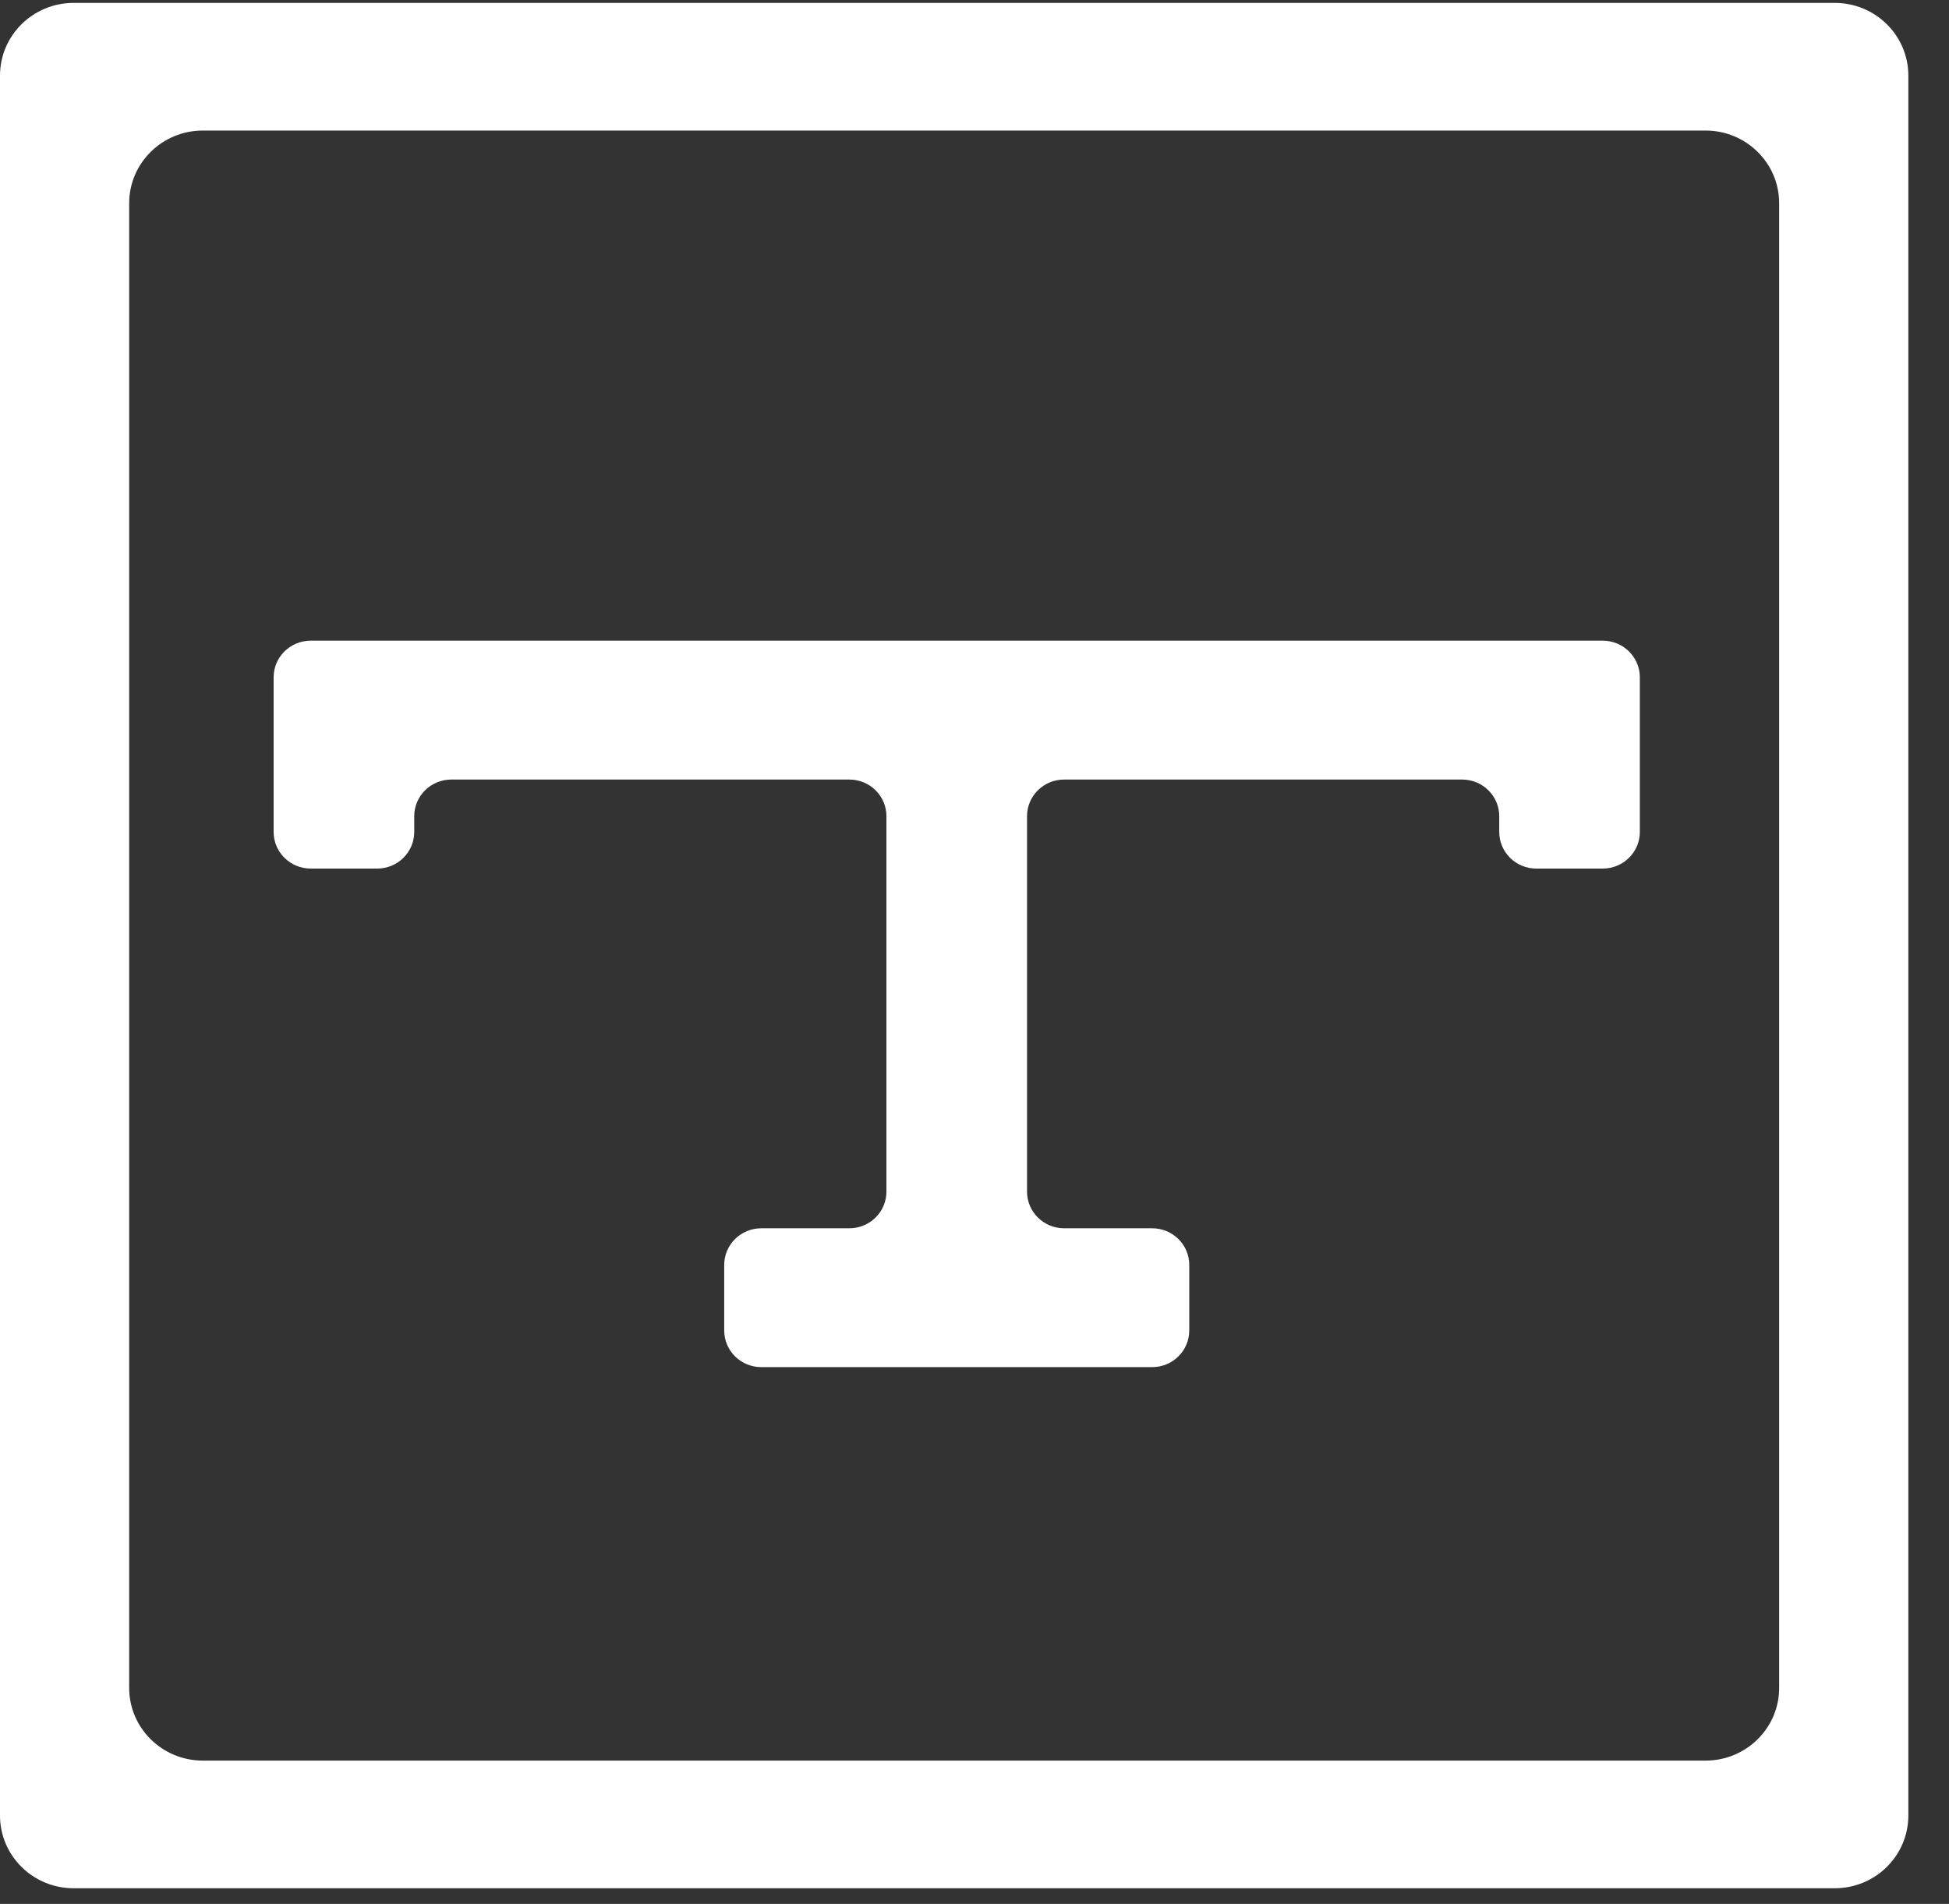 <?xml version="1.0" encoding="UTF-8" standalone="no"?>
<svg width="43px" height="42px" viewBox="0 0 43 42" version="1.1" xmlns="http://www.w3.org/2000/svg" xmlns:xlink="http://www.w3.org/1999/xlink" xmlns:sketch="http://www.bohemiancoding.com/sketch/ns">
    <rect x="0" y="0" width="43" height="42" fill="#333333" stroke="none"/>
    <!-- Generator: Sketch 3.5.2 (25235) - http://www.bohemiancoding.com/sketch -->
    <title>bottom-bar-copy</title>
    <desc>Created with Sketch.</desc>
    <defs></defs>
    <g id="Page-1" stroke="none" stroke-width="1" fill="none" fill-rule="evenodd" sketch:type="MSPage">
        <g id="logo_black" sketch:type="MSLayerGroup" fill="#FFFFFF">
            <g id="Page-1" sketch:type="MSShapeGroup">
                <g id="landing-1b_moreLite">
                    <g id="bottom-bar-copy">
                        <g id="LOGO-white-Copy-+-@2015-TableHero-all-">
                            <g id="LOGO-BLACK-Copy">
                                <path d="M6.856,14.133 C6.404,14.133 6.037,14.495 6.037,14.941 L6.037,18.353 C6.037,18.799 6.404,19.161 6.856,19.161 L8.321,19.161 C8.773,19.161 9.139,18.799 9.139,18.353 L9.139,18.005 C9.139,17.559 9.505,17.197 9.957,17.197 L18.739,17.197 C19.191,17.197 19.557,17.559 19.557,18.005 L19.557,26.287 C19.557,26.734 19.191,27.096 18.739,27.096 L16.797,27.096 C16.345,27.096 15.978,27.457 15.978,27.904 L15.978,29.351 C15.978,29.798 16.345,30.159 16.797,30.159 L25.42,30.159 C25.871,30.159 26.238,29.798 26.238,29.351 L26.238,27.904 C26.238,27.457 25.871,27.096 25.42,27.096 L23.477,27.096 C23.025,27.096 22.659,26.734 22.659,26.287 L22.659,18.005 C22.659,17.559 23.025,17.197 23.477,17.197 L32.259,17.197 C32.711,17.197 33.077,17.559 33.077,18.005 L33.077,18.353 C33.077,18.799 33.443,19.161 33.895,19.161 L35.36,19.161 C35.812,19.161 36.179,18.799 36.179,18.353 L36.179,14.941 C36.179,14.495 35.812,14.133 35.36,14.133 L33.077,14.133 L6.856,14.133 Z" id="Fill-13"></path>
                                <path d="M4.475,38.839 L37.629,38.839 C38.526,38.839 39.253,38.121 39.253,37.235 L39.253,4.484 C39.253,3.598 38.526,2.88 37.629,2.88 L4.475,2.88 C3.577,2.88 2.85,3.598 2.85,4.484 L2.85,37.235 C2.85,38.121 3.577,38.839 4.475,38.839 M40.479,41.655 L1.624,41.655 C0.727,41.655 0,40.937 0,40.05 L0,1.668 C0,0.782 0.727,0.064 1.624,0.064 L40.479,0.064 C41.376,0.064 42.103,0.782 42.103,1.668 L42.103,40.05 C42.103,40.937 41.376,41.655 40.479,41.655" id="Fill-15"></path>
                            </g>
                        </g>
                    </g>
                </g>
            </g>
        </g>
    </g>
</svg>